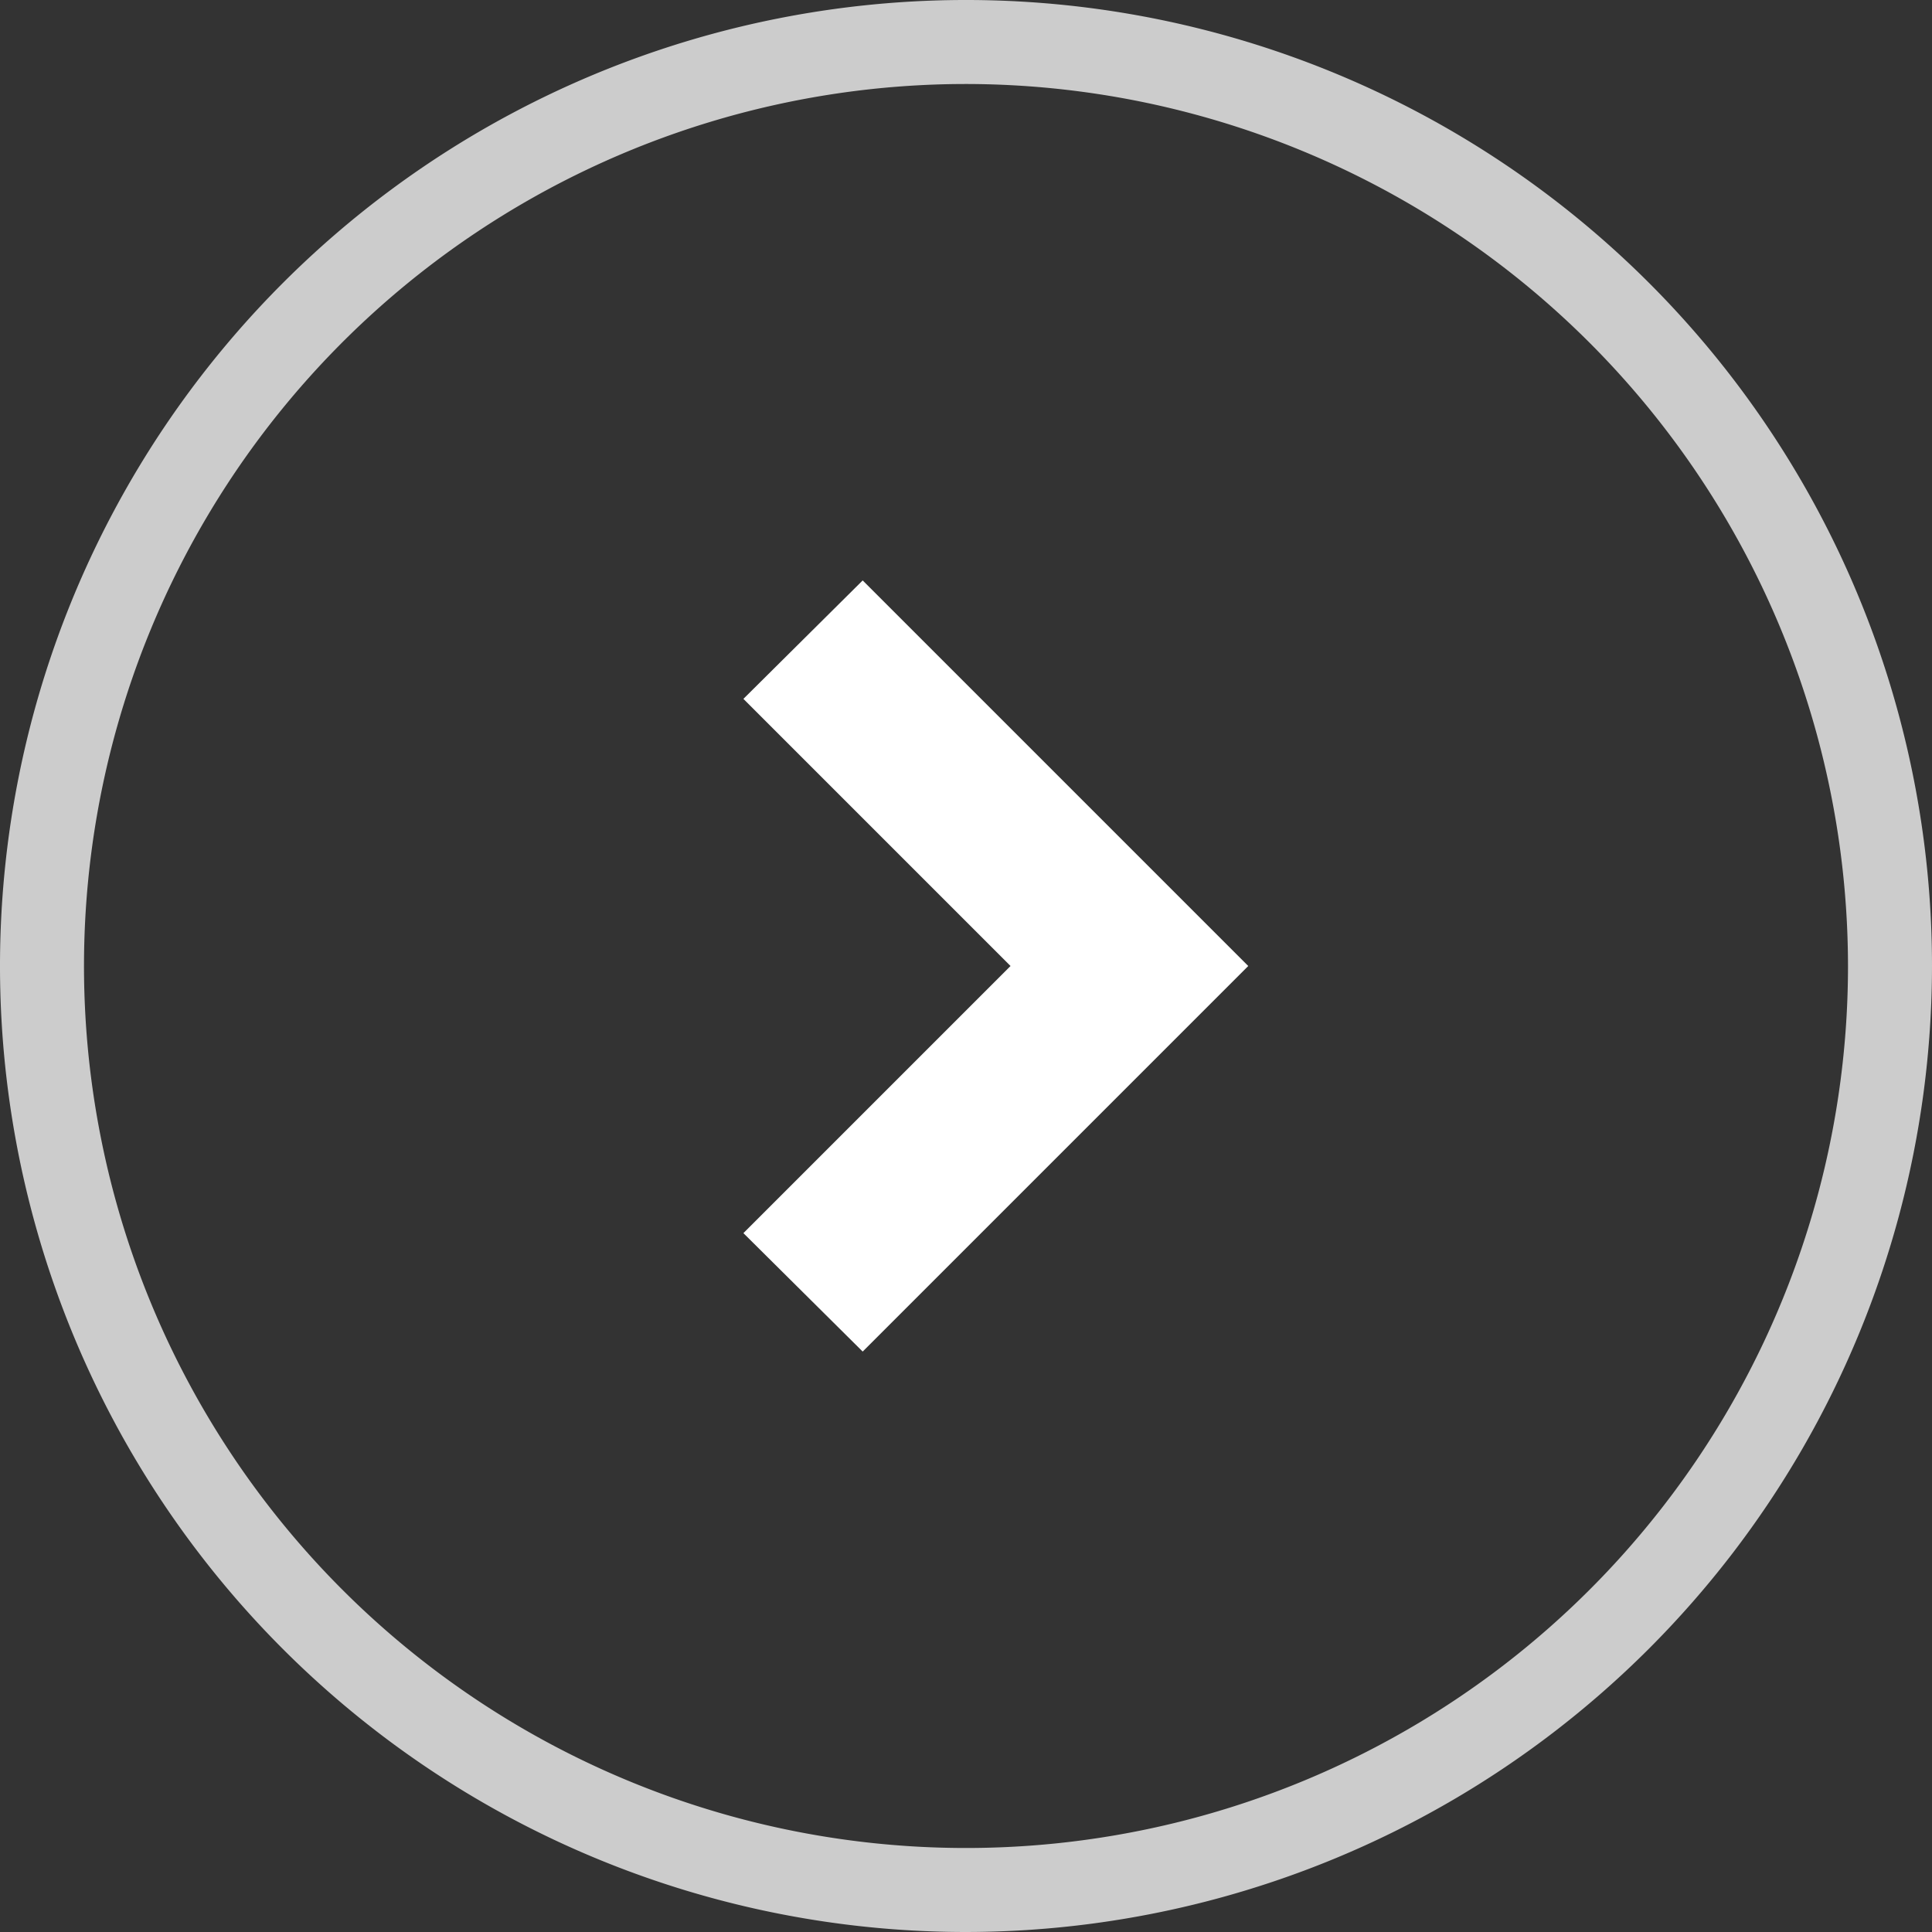 <svg xmlns="http://www.w3.org/2000/svg" viewBox="0 0 23 23"><rect x="0" y="0" width="23" height="23" fill="#333333" stroke="none"/><title>circleNext</title><g style="opacity:1"><path d="M3329.79,320.5a11.5,11.5,0,1,1,11.5-11.5A11.51,11.51,0,0,1,3329.79,320.5Zm0-22a10.5,10.5,0,1,0,10.5,10.5A10.51,10.51,0,0,0,3329.79,298.5Z" transform="translate(-3318.29 -297.5)" style="fill:#ccc"/></g><g style="opacity:1"><polygon points="10.27 16.09 8.85 14.68 12.03 11.5 8.85 8.32 10.27 6.91 14.86 11.5 10.27 16.09" style="fill:white"/></g></svg>